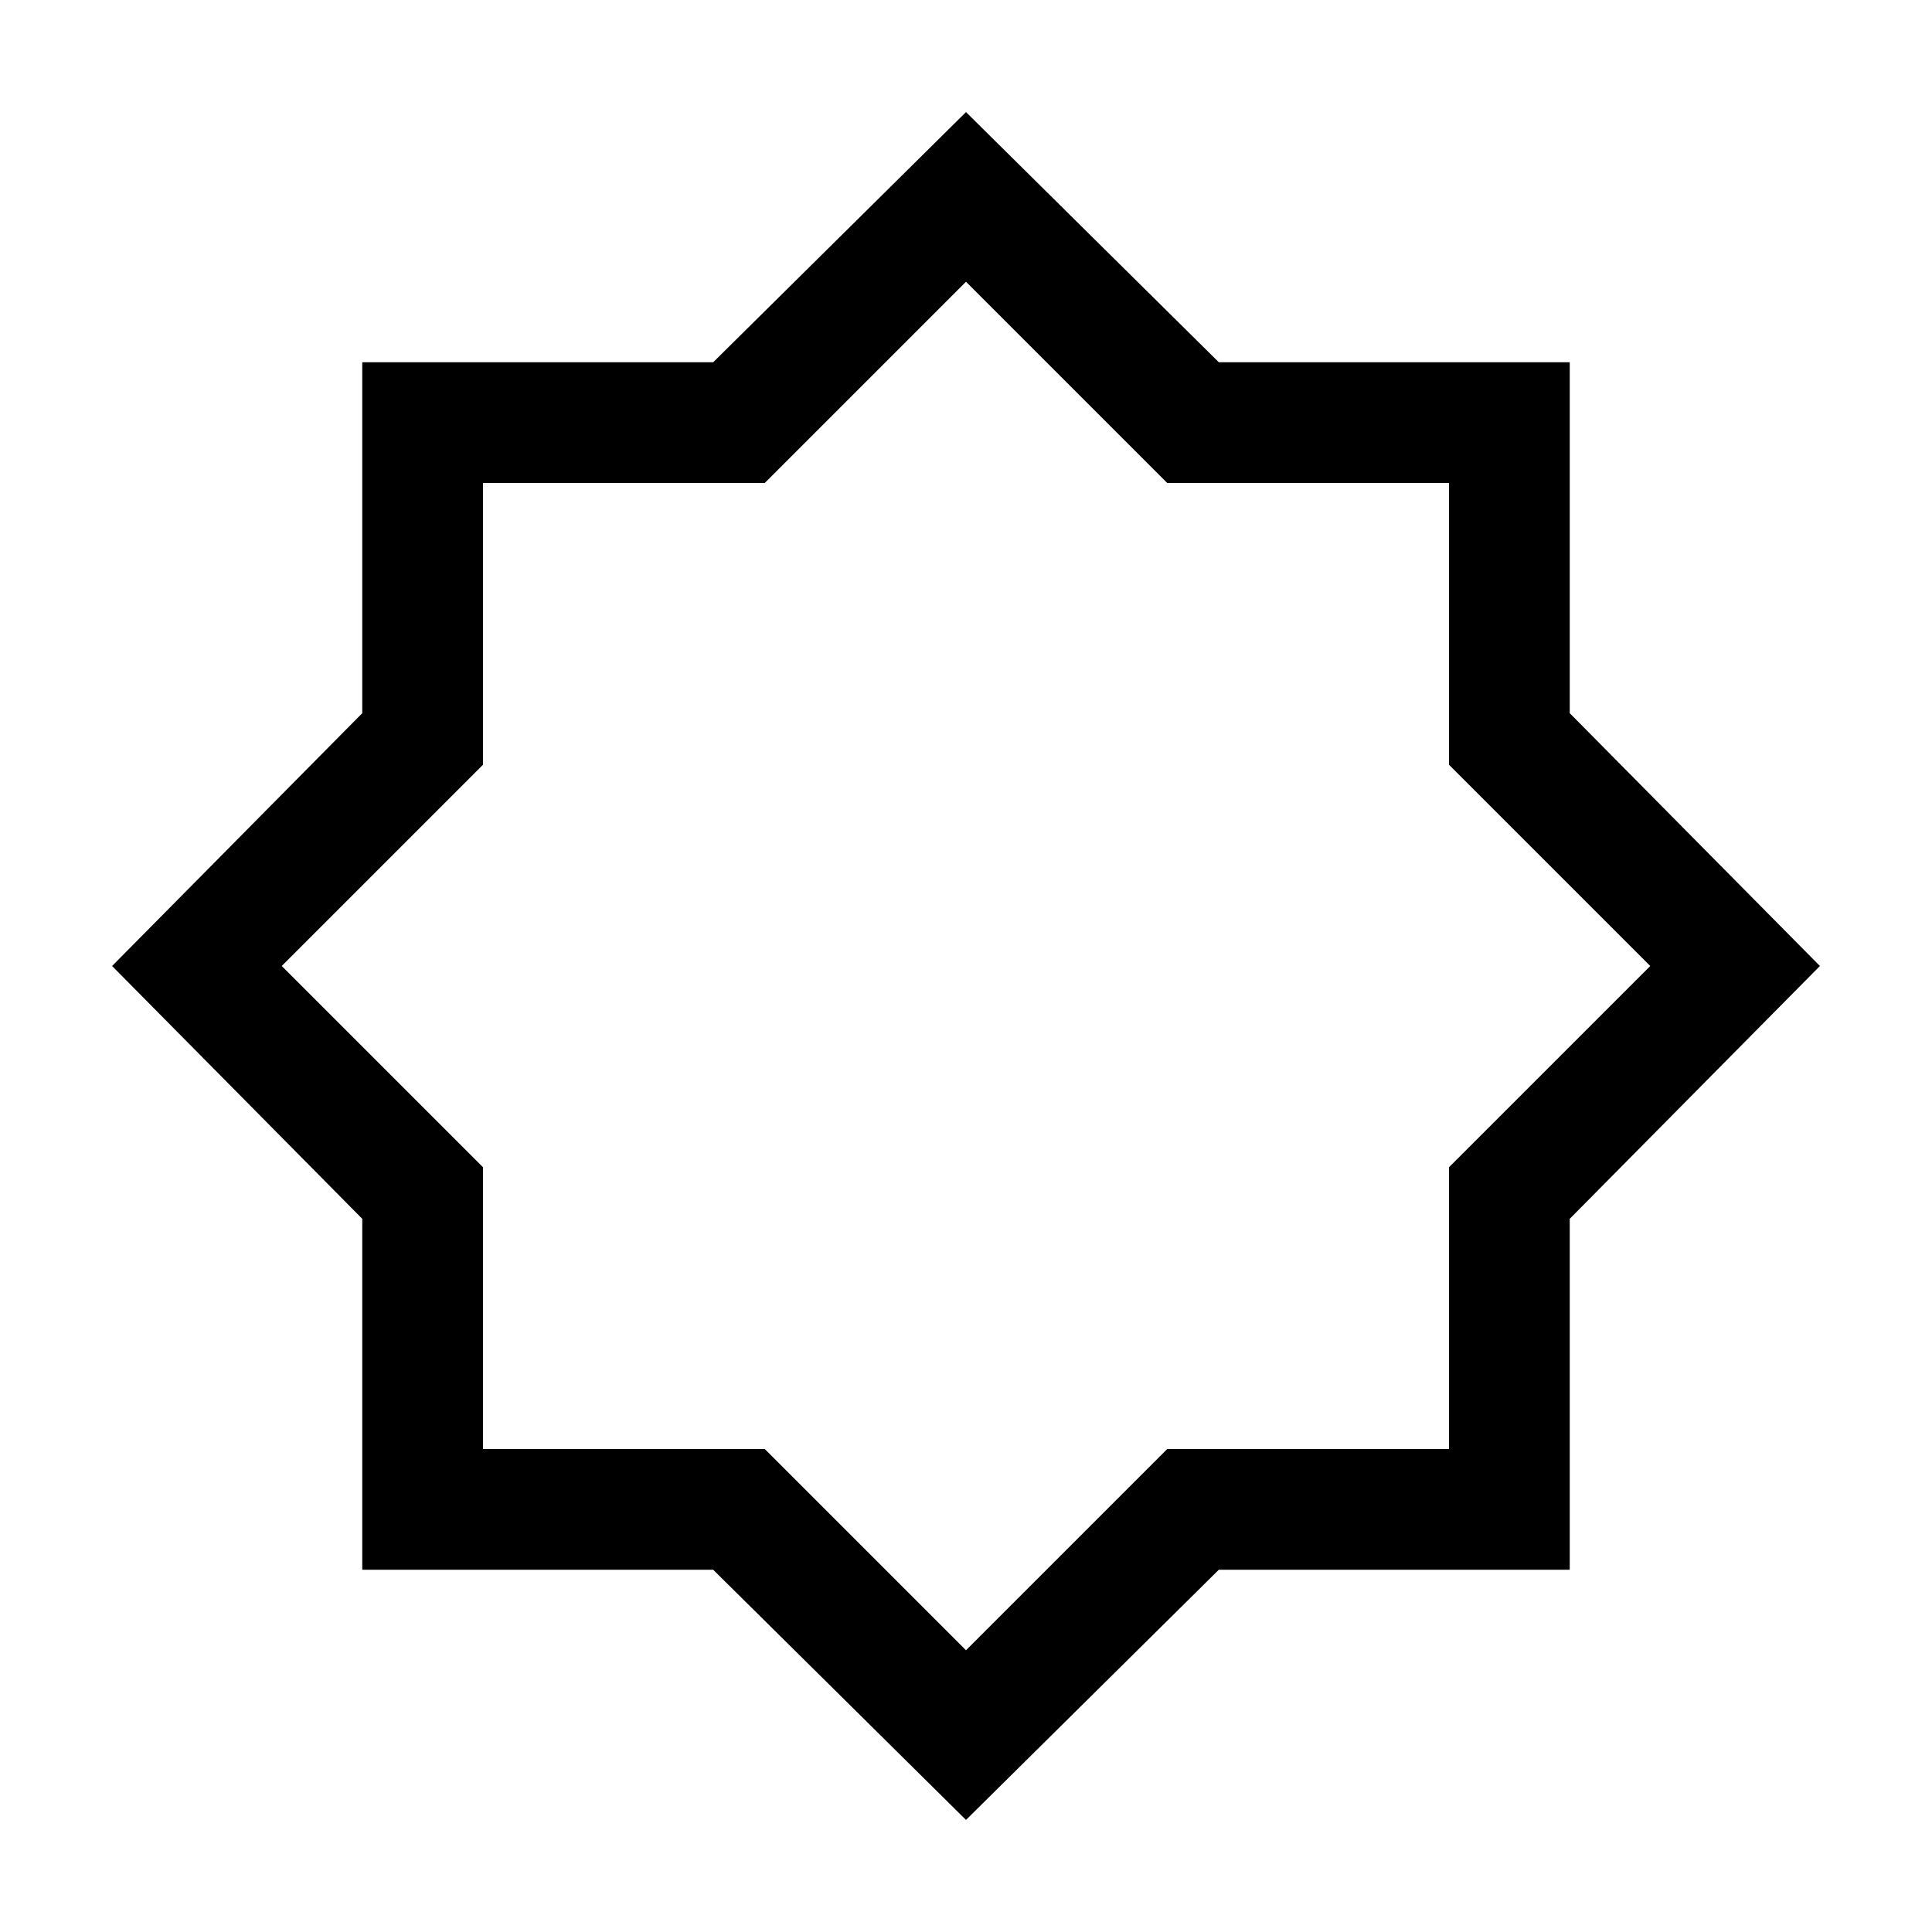 <svg xmlns="http://www.w3.org/2000/svg" width="24" height="24" viewBox="0 96 960 960"><path d="M480 1000.31 354.376 875.999H180.001V701.624L55.694 576l124.307-125.624V276.001h174.375L480 151.694l125.624 124.307h174.375v174.375L904.306 576 779.999 701.624v174.375H605.624L480 1000.31ZM480 576Zm0 340 100-100h140V676l100-100-100-100V336H580L480 236 380 336H240v140L140 576l100 100v140h140l100 100Z"/></svg>